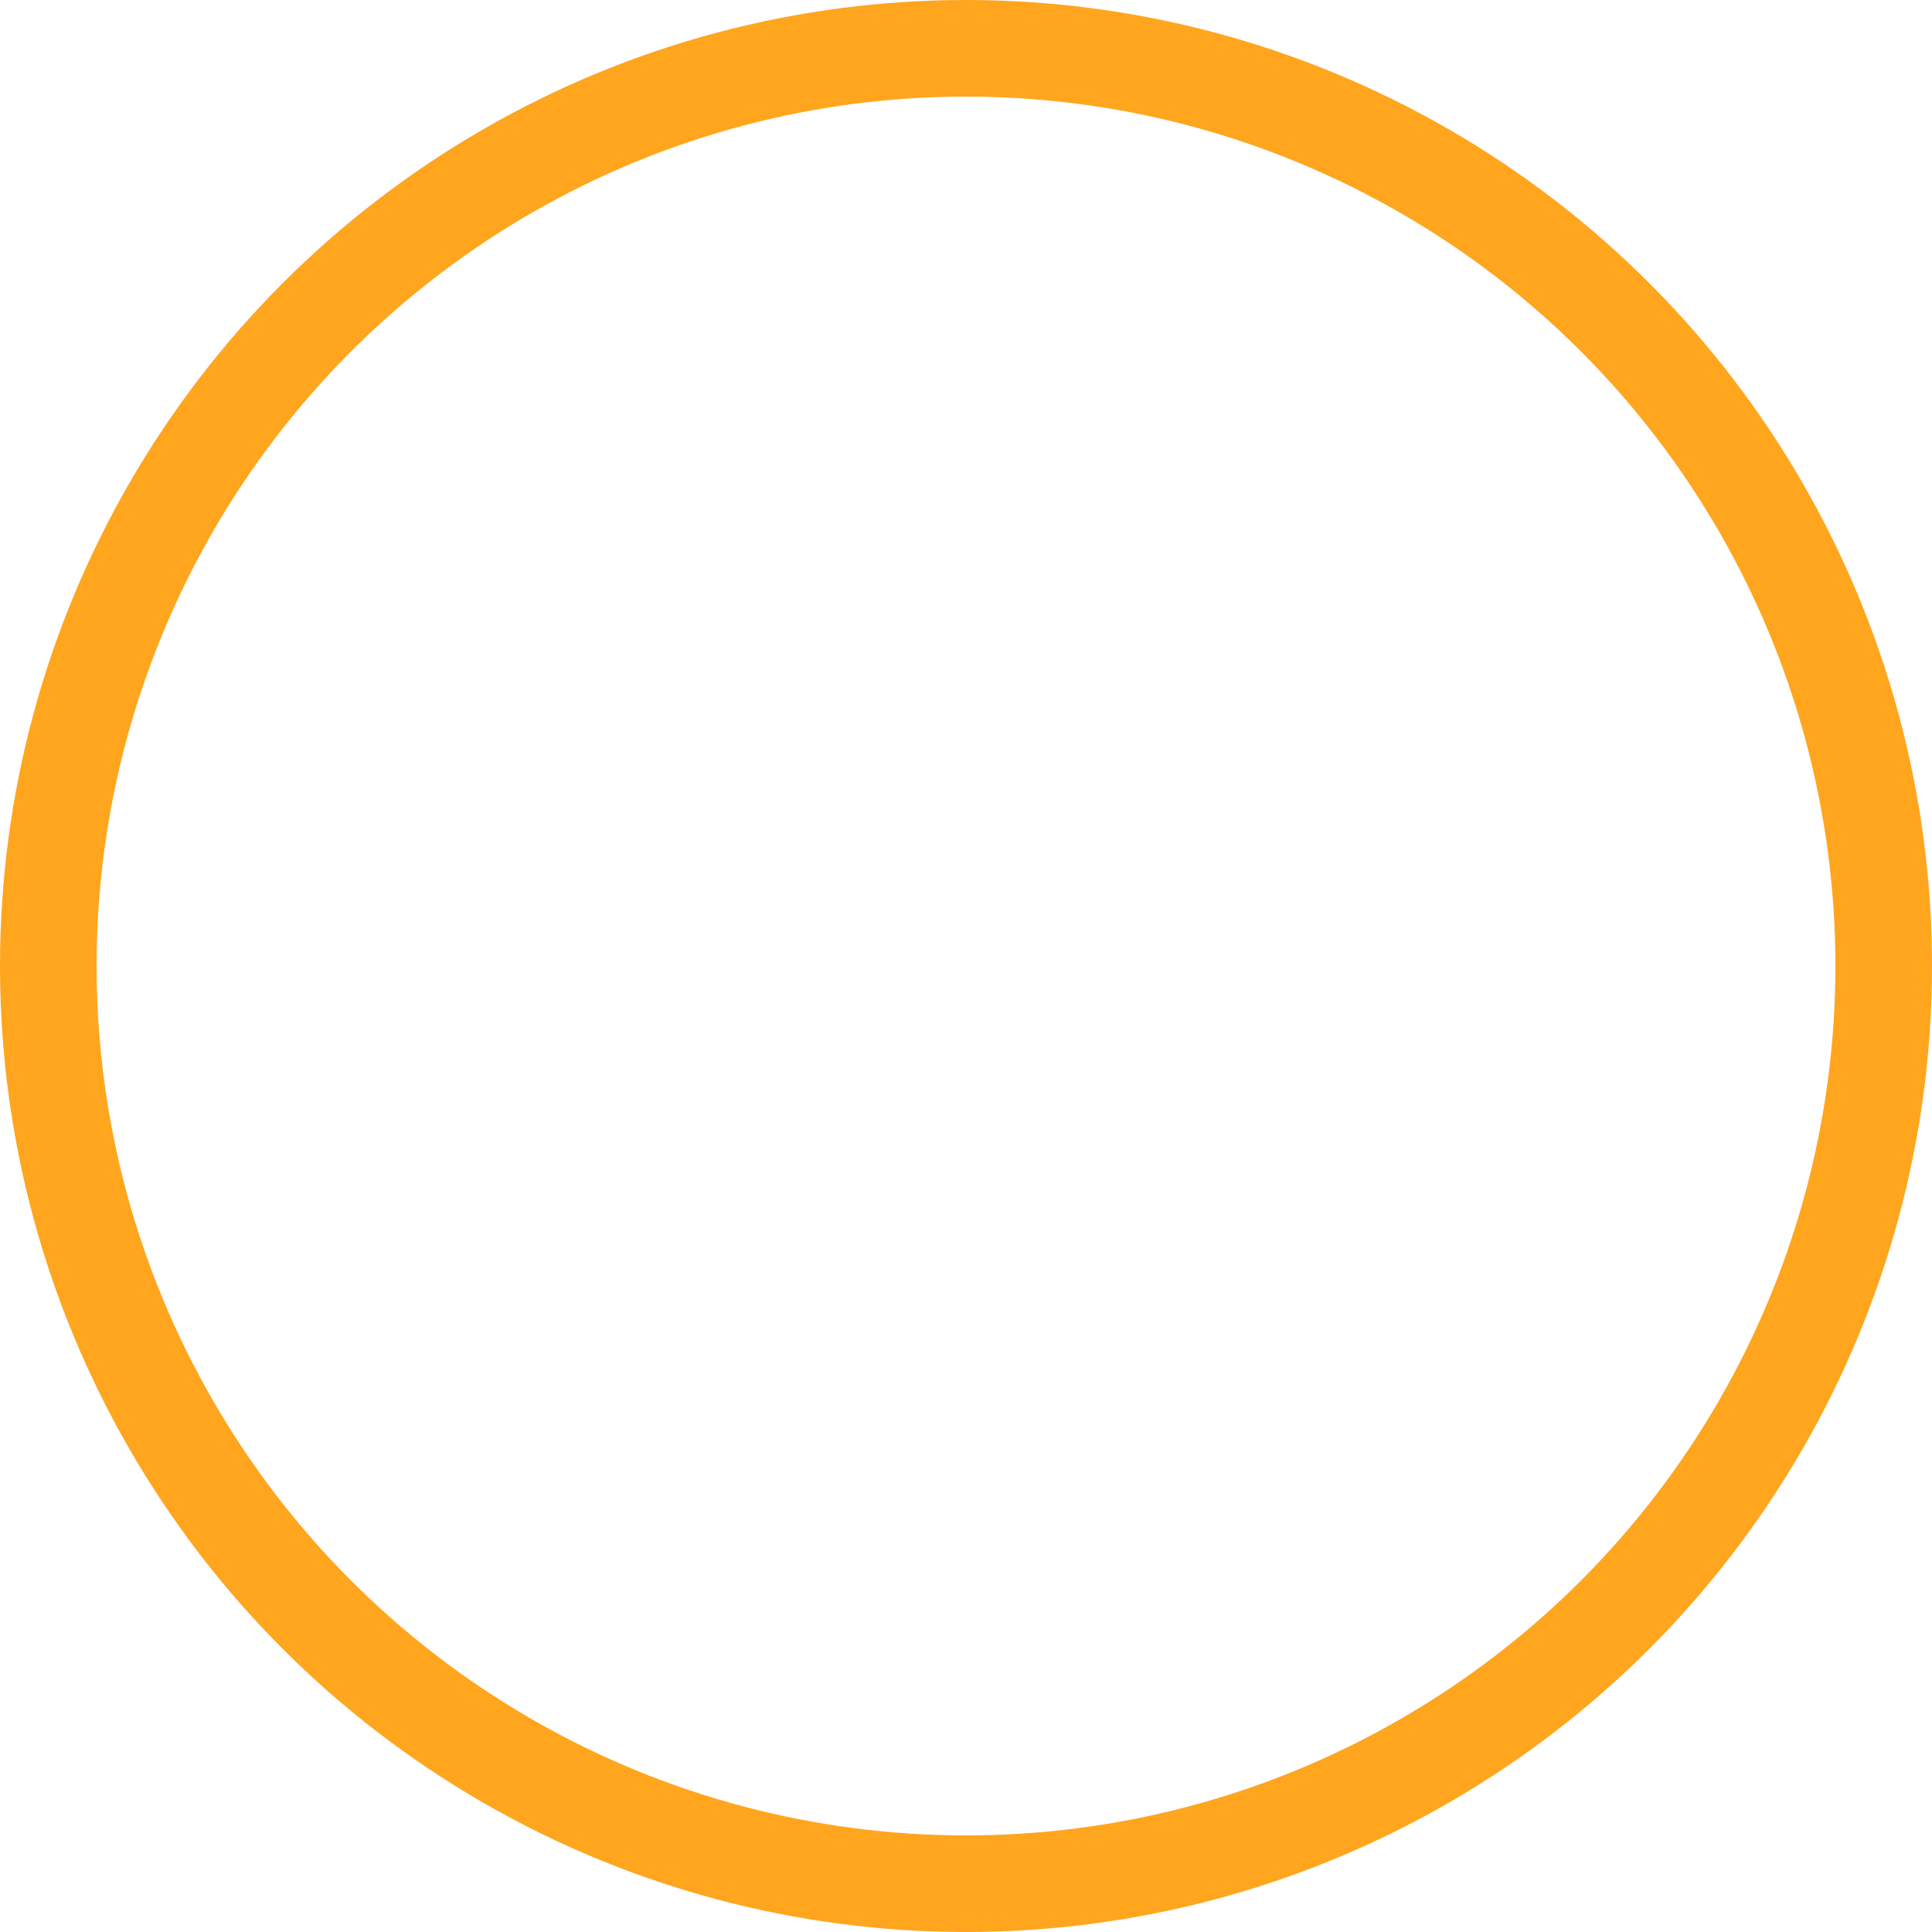 <svg width="20" height="20" viewBox="0 0 20 20" fill="none" xmlns="http://www.w3.org/2000/svg">
<g id="Ellipse 94">
<g id="Ellipse 94_2" filter="url(#filter0_b_51_2409)">
<circle cx="10" cy="10" r="10" fill="white" fill-opacity="0.25"/>
<circle cx="10" cy="10" r="9.5" stroke="#FFA51E"/>
</g>
</g>
<defs>
<filter id="filter0_b_51_2409" x="-16" y="-16" width="52" height="52" filterUnits="userSpaceOnUse" color-interpolation-filters="sRGB">
<feFlood flood-opacity="0" result="BackgroundImageFix"/>
<feGaussianBlur in="BackgroundImageFix" stdDeviation="8"/>
<feComposite in2="SourceAlpha" operator="in" result="effect1_backgroundBlur_51_2409"/>
<feBlend mode="normal" in="SourceGraphic" in2="effect1_backgroundBlur_51_2409" result="shape"/>
</filter>
</defs>
</svg>
